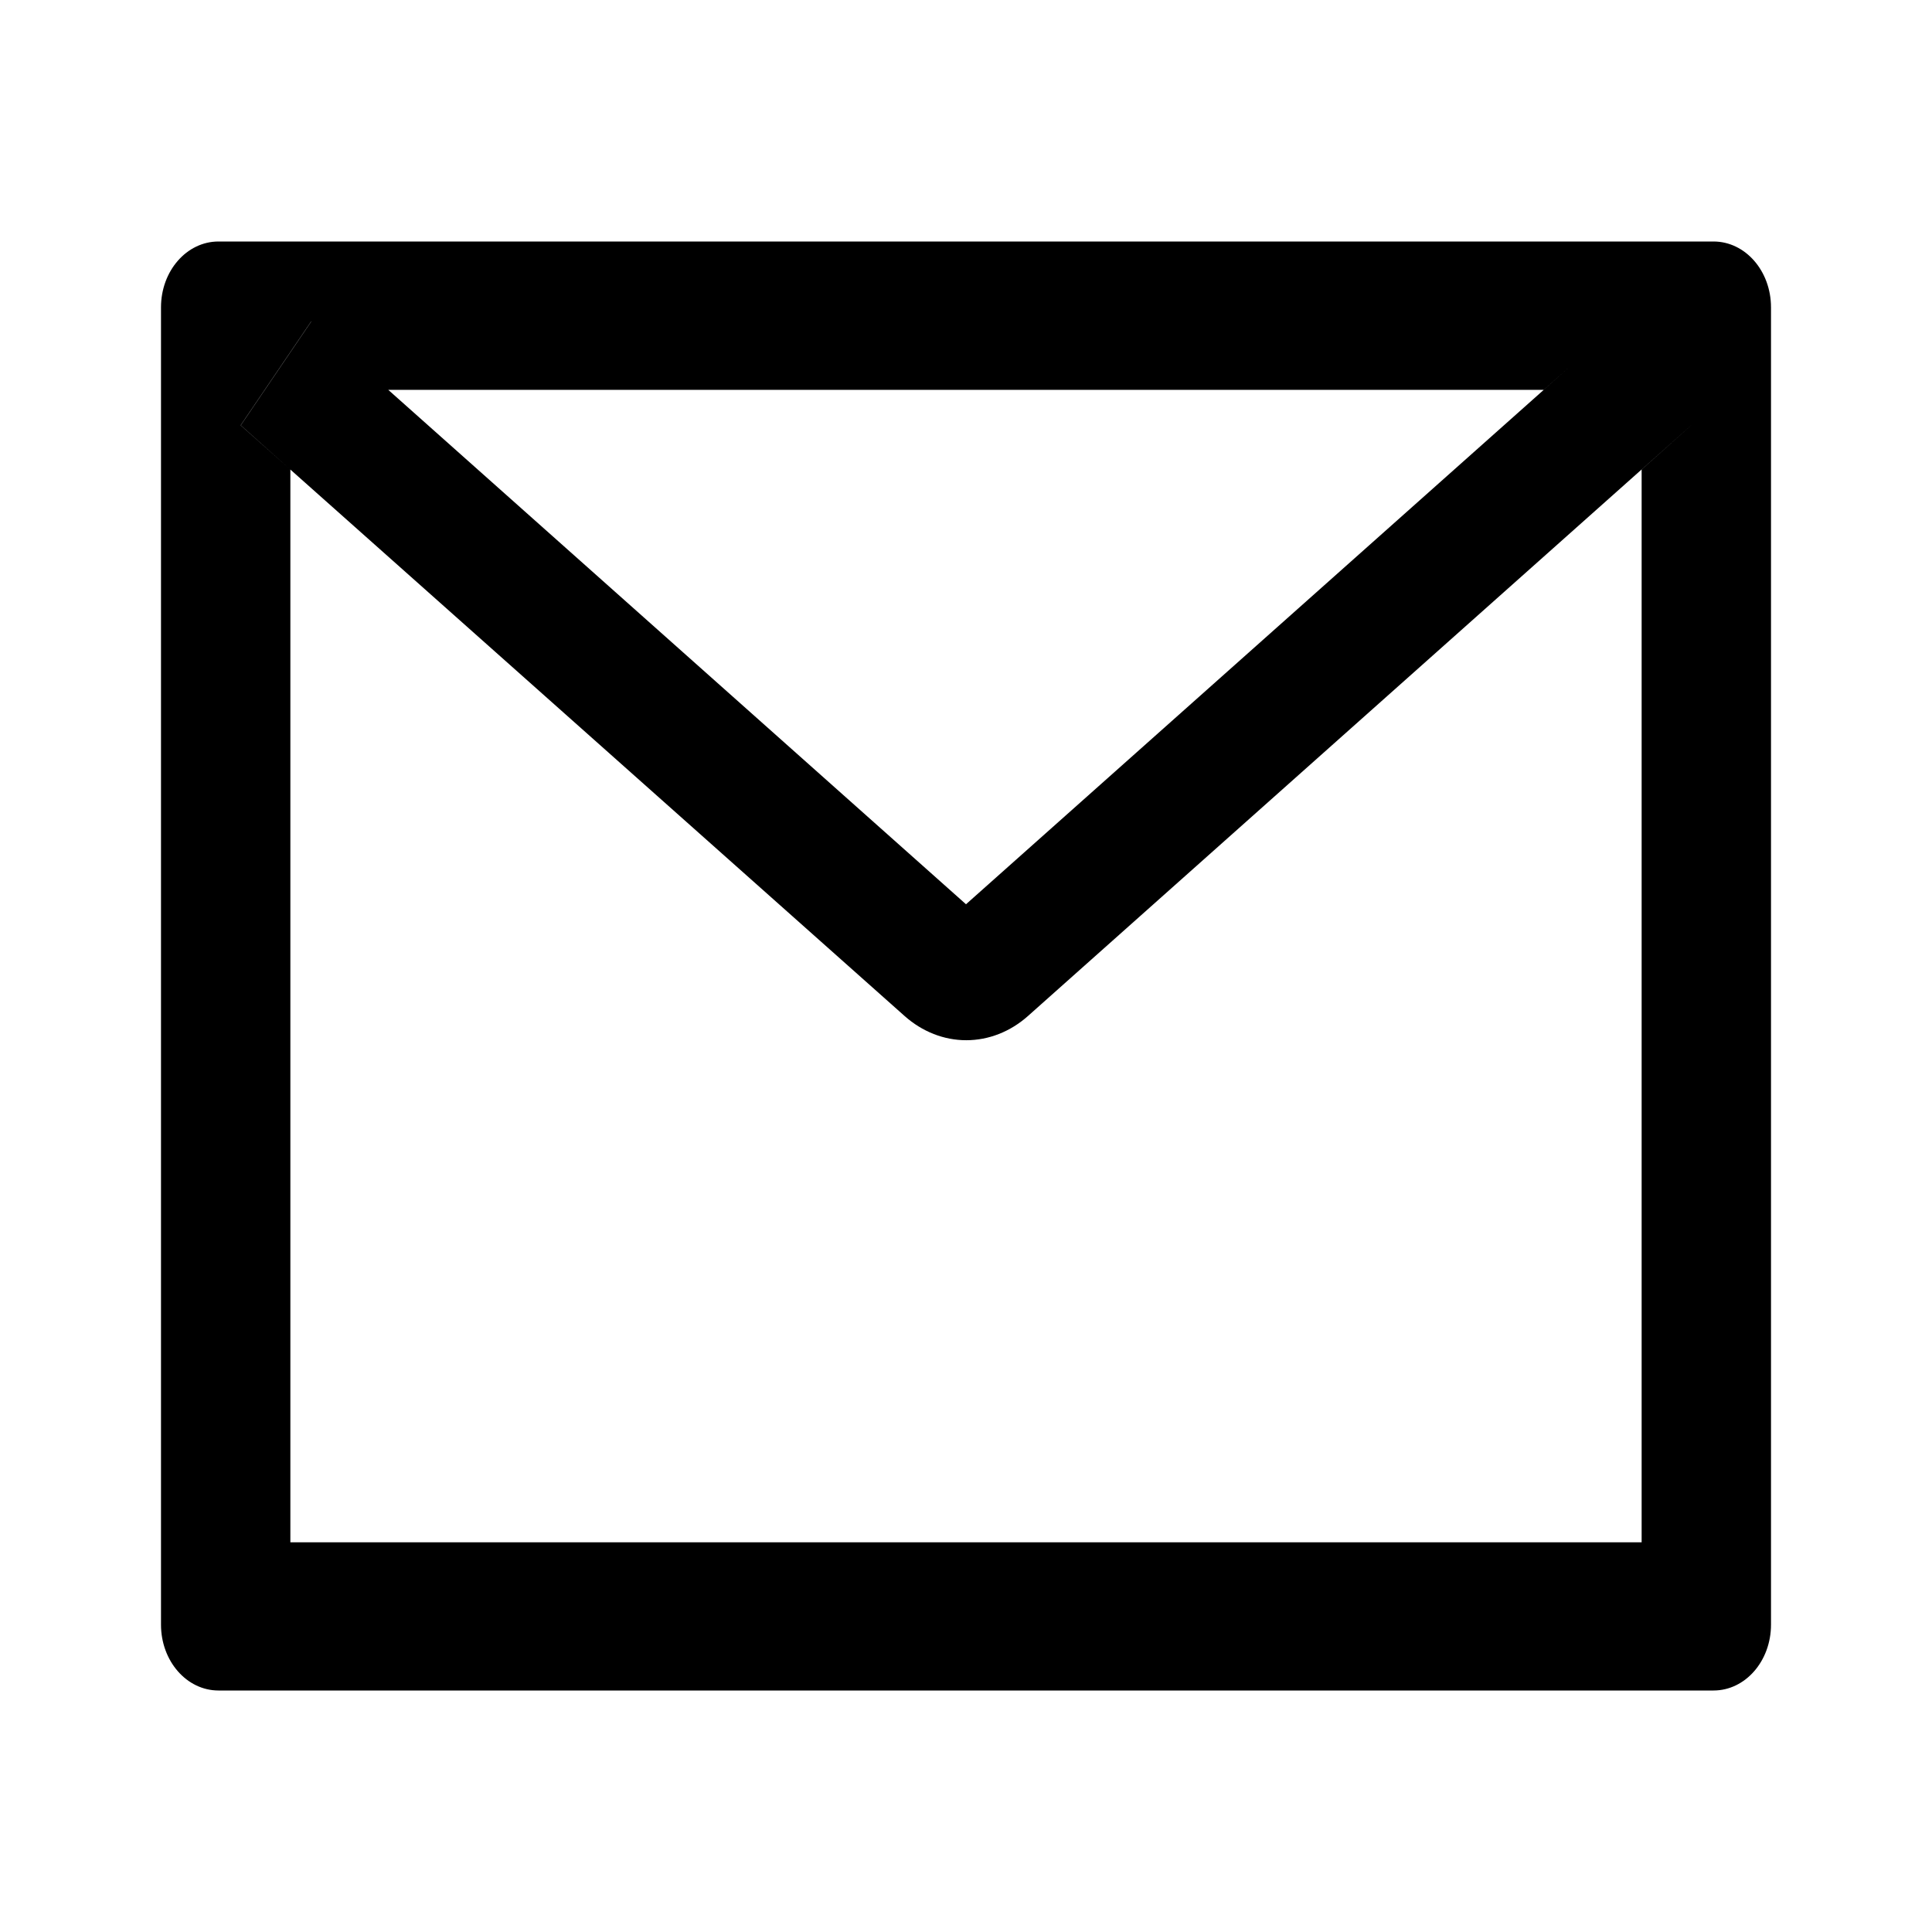 <svg width="24" height="24" viewBox="0 0 24 24" fill="none" xmlns="http://www.w3.org/2000/svg">
<path d="M2.714 3H21.286C21.681 3 22 3.366 22 3.818V20.182C22 20.634 21.681 21 21.286 21H2.714C2.319 21 2 20.634 2 20.182V3.818C2 3.366 2.319 3 2.714 3ZM3.607 5.833V19.159H20.393V5.833L21.009 5.283L20.132 3.992L19.176 4.843H4.821L3.866 3.992L2.989 5.283L3.607 5.833ZM4.821 4.841L12 11.233L19.179 4.841L20.134 3.989L21.011 5.281L20.395 5.83L12.77 12.621C12.551 12.816 12.281 12.922 12.003 12.922C11.726 12.922 11.456 12.816 11.237 12.621L3.607 5.833L2.991 5.283L3.868 3.992L4.821 4.841Z" fill="black"/>
</svg>
